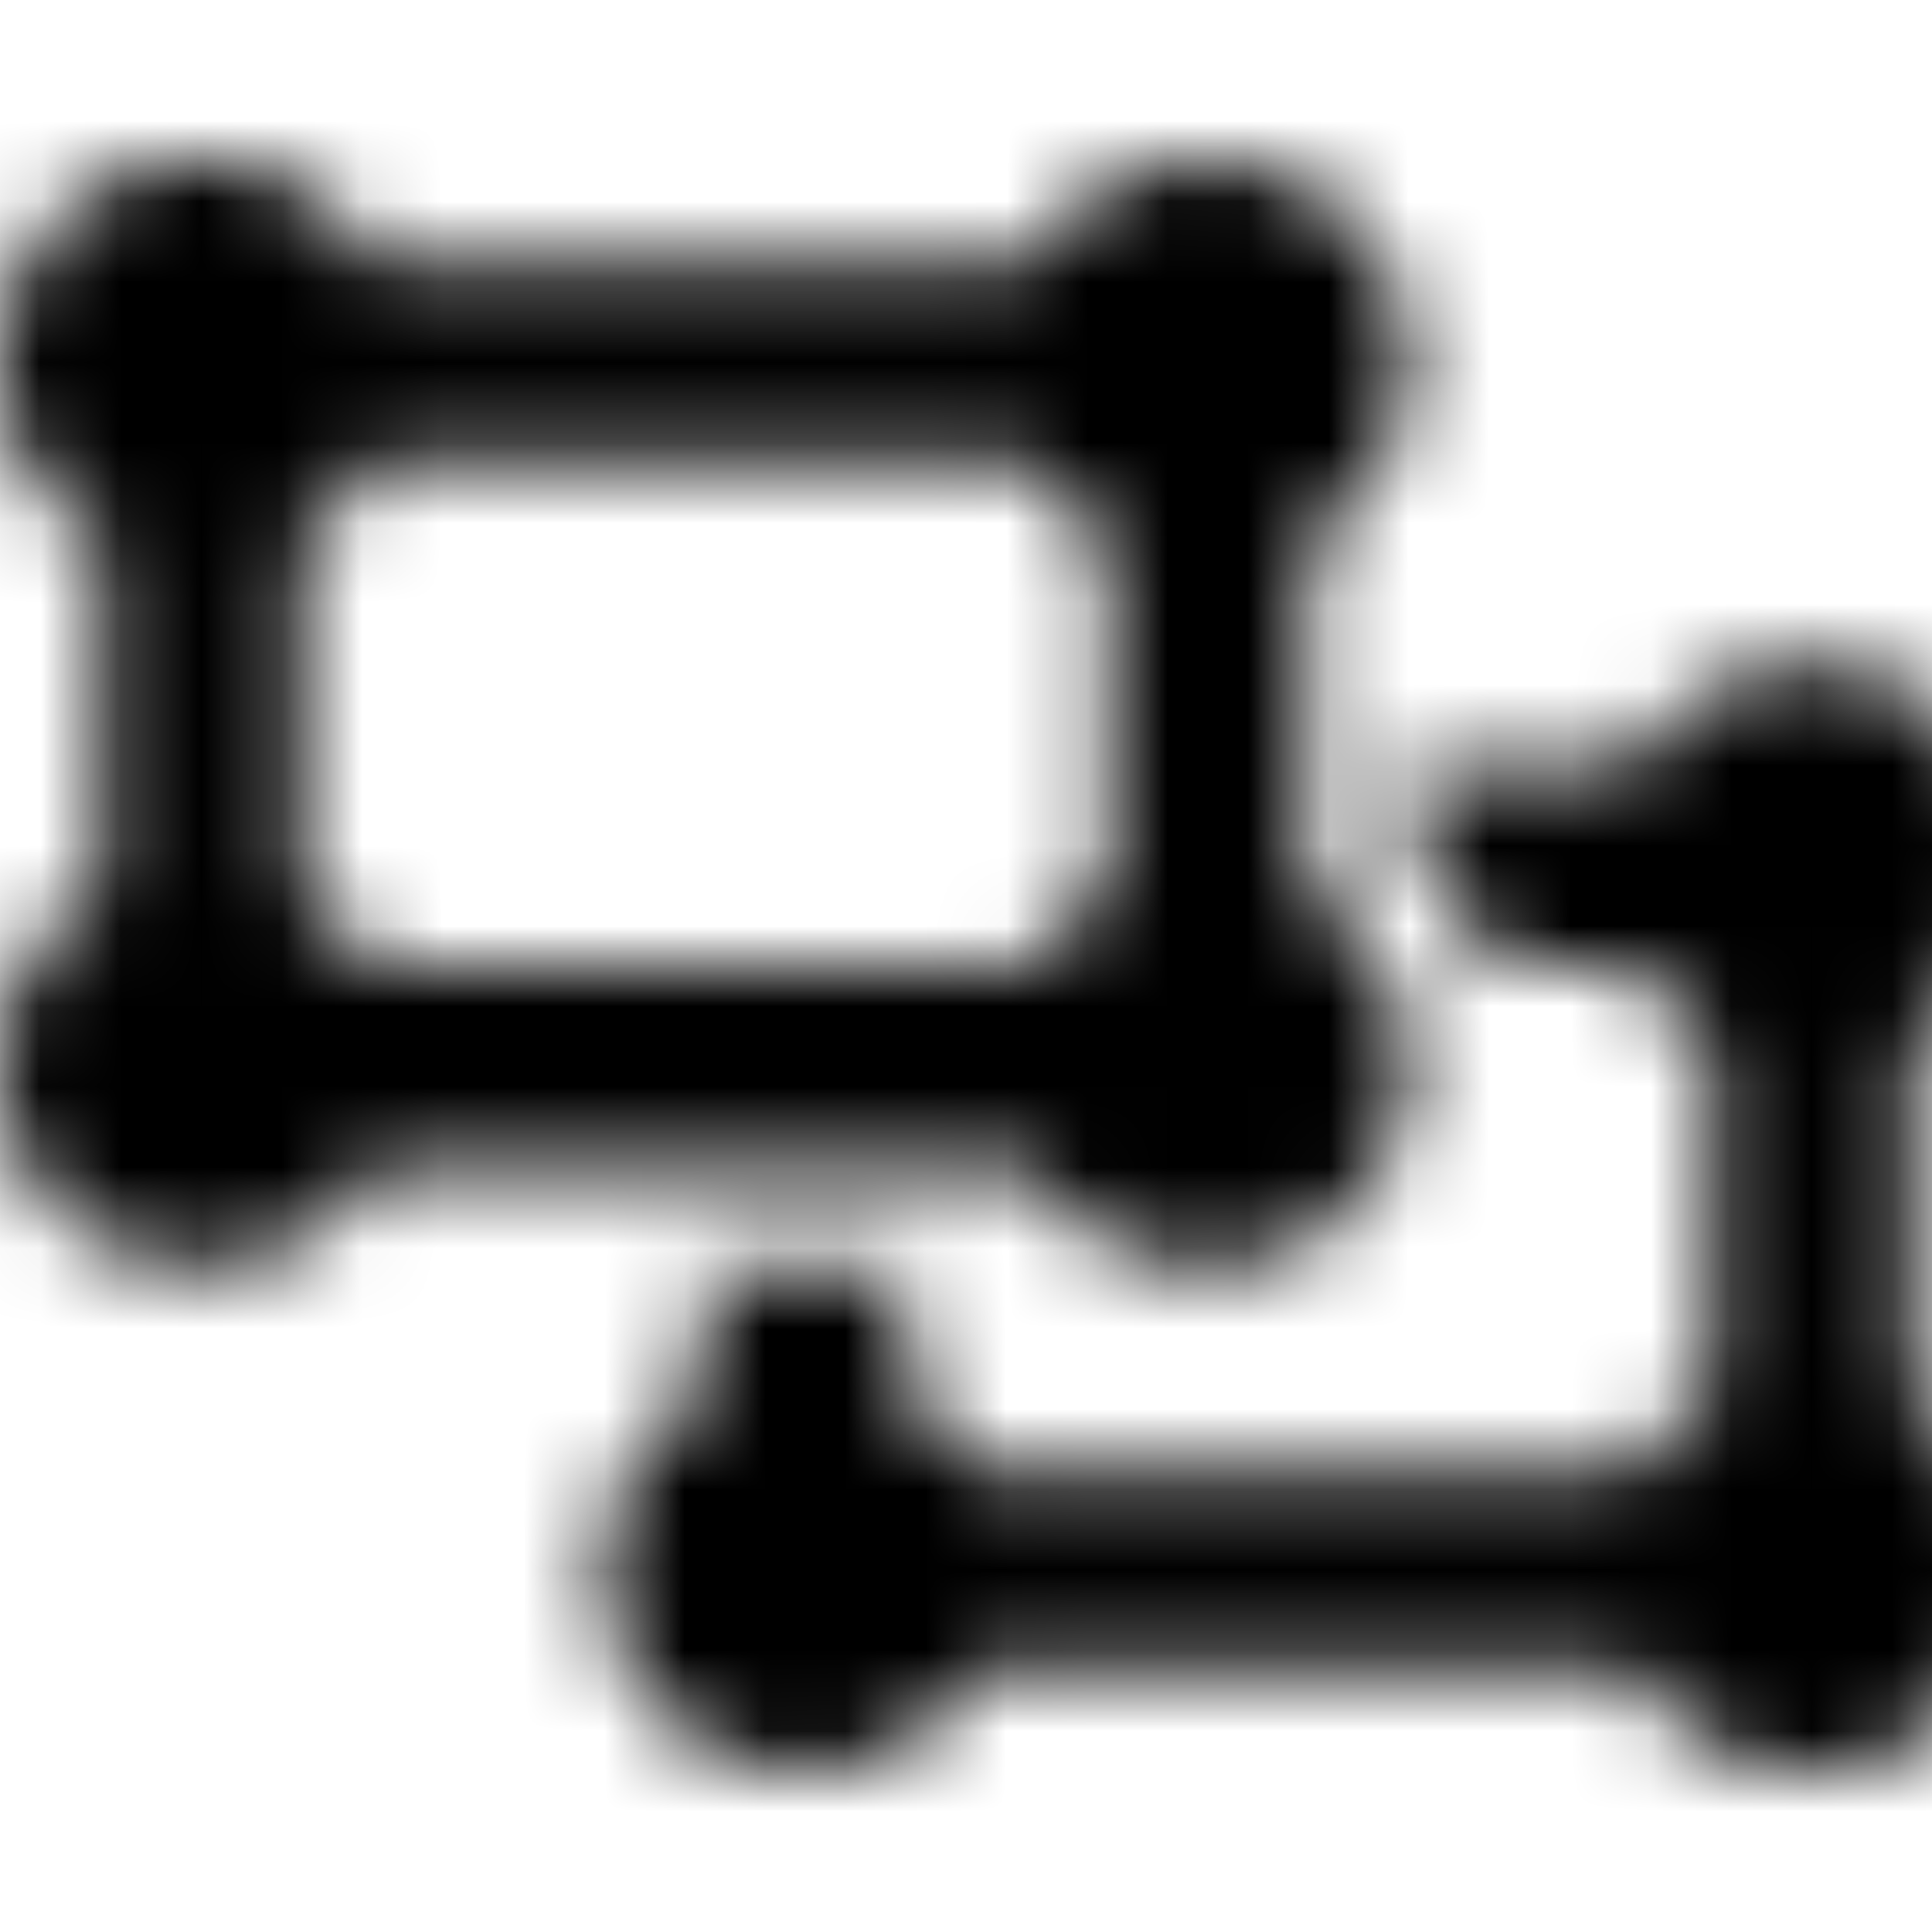 <svg xmlns="http://www.w3.org/2000/svg" width="24" height="24" fill="currentColor" class="icon-object-ungroup-solid" viewBox="0 0 24 24">
  <mask id="a" width="25" height="20" x="0" y="2" maskUnits="userSpaceOnUse" style="mask-type:alpha">
    <path d="M1.25 6.688C.469 6.258 0 5.438 0 4.5 0 3.133 1.094 2 2.5 2c.898 0 1.719.508 2.148 1.25h8.165A2.53 2.53 0 0 1 15 2c1.367 0 2.5 1.133 2.5 2.5 0 .938-.508 1.758-1.25 2.188v4.414c.742.43 1.25 1.25 1.25 2.148 0 1.406-1.133 2.5-2.5 2.5-.937 0-1.758-.469-2.187-1.25H4.648A2.43 2.43 0 0 1 2.5 15.75a2.47 2.47 0 0 1-2.5-2.5 2.43 2.43 0 0 1 1.25-2.148zm3.398-.938c-.234.39-.546.703-.898.938v4.414c.352.234.664.546.898.898h8.165a2.95 2.95 0 0 1 .937-.898V6.688a2.7 2.7 0 0 1-.937-.938zm7.5 15A2.43 2.43 0 0 1 10 22a2.47 2.47 0 0 1-2.5-2.5 2.43 2.43 0 0 1 1.25-2.148V15.75h2.5v1.602c.352.234.664.546.898.898h8.165a2.95 2.95 0 0 1 .937-.898v-4.414a2.7 2.7 0 0 1-.937-.938h-1.797a3.6 3.6 0 0 0-1.016-1.523V9.5h2.813A2.53 2.53 0 0 1 22.5 8.25c1.367 0 2.5 1.133 2.5 2.5 0 .938-.508 1.758-1.25 2.188v4.414c.742.43 1.25 1.25 1.25 2.148 0 1.406-1.133 2.5-2.5 2.5-.937 0-1.758-.469-2.187-1.25z"/>
  </mask>
  <g mask="url(#a)">
    <path d="M0 0h24v24H0z"/>
  </g>
</svg>